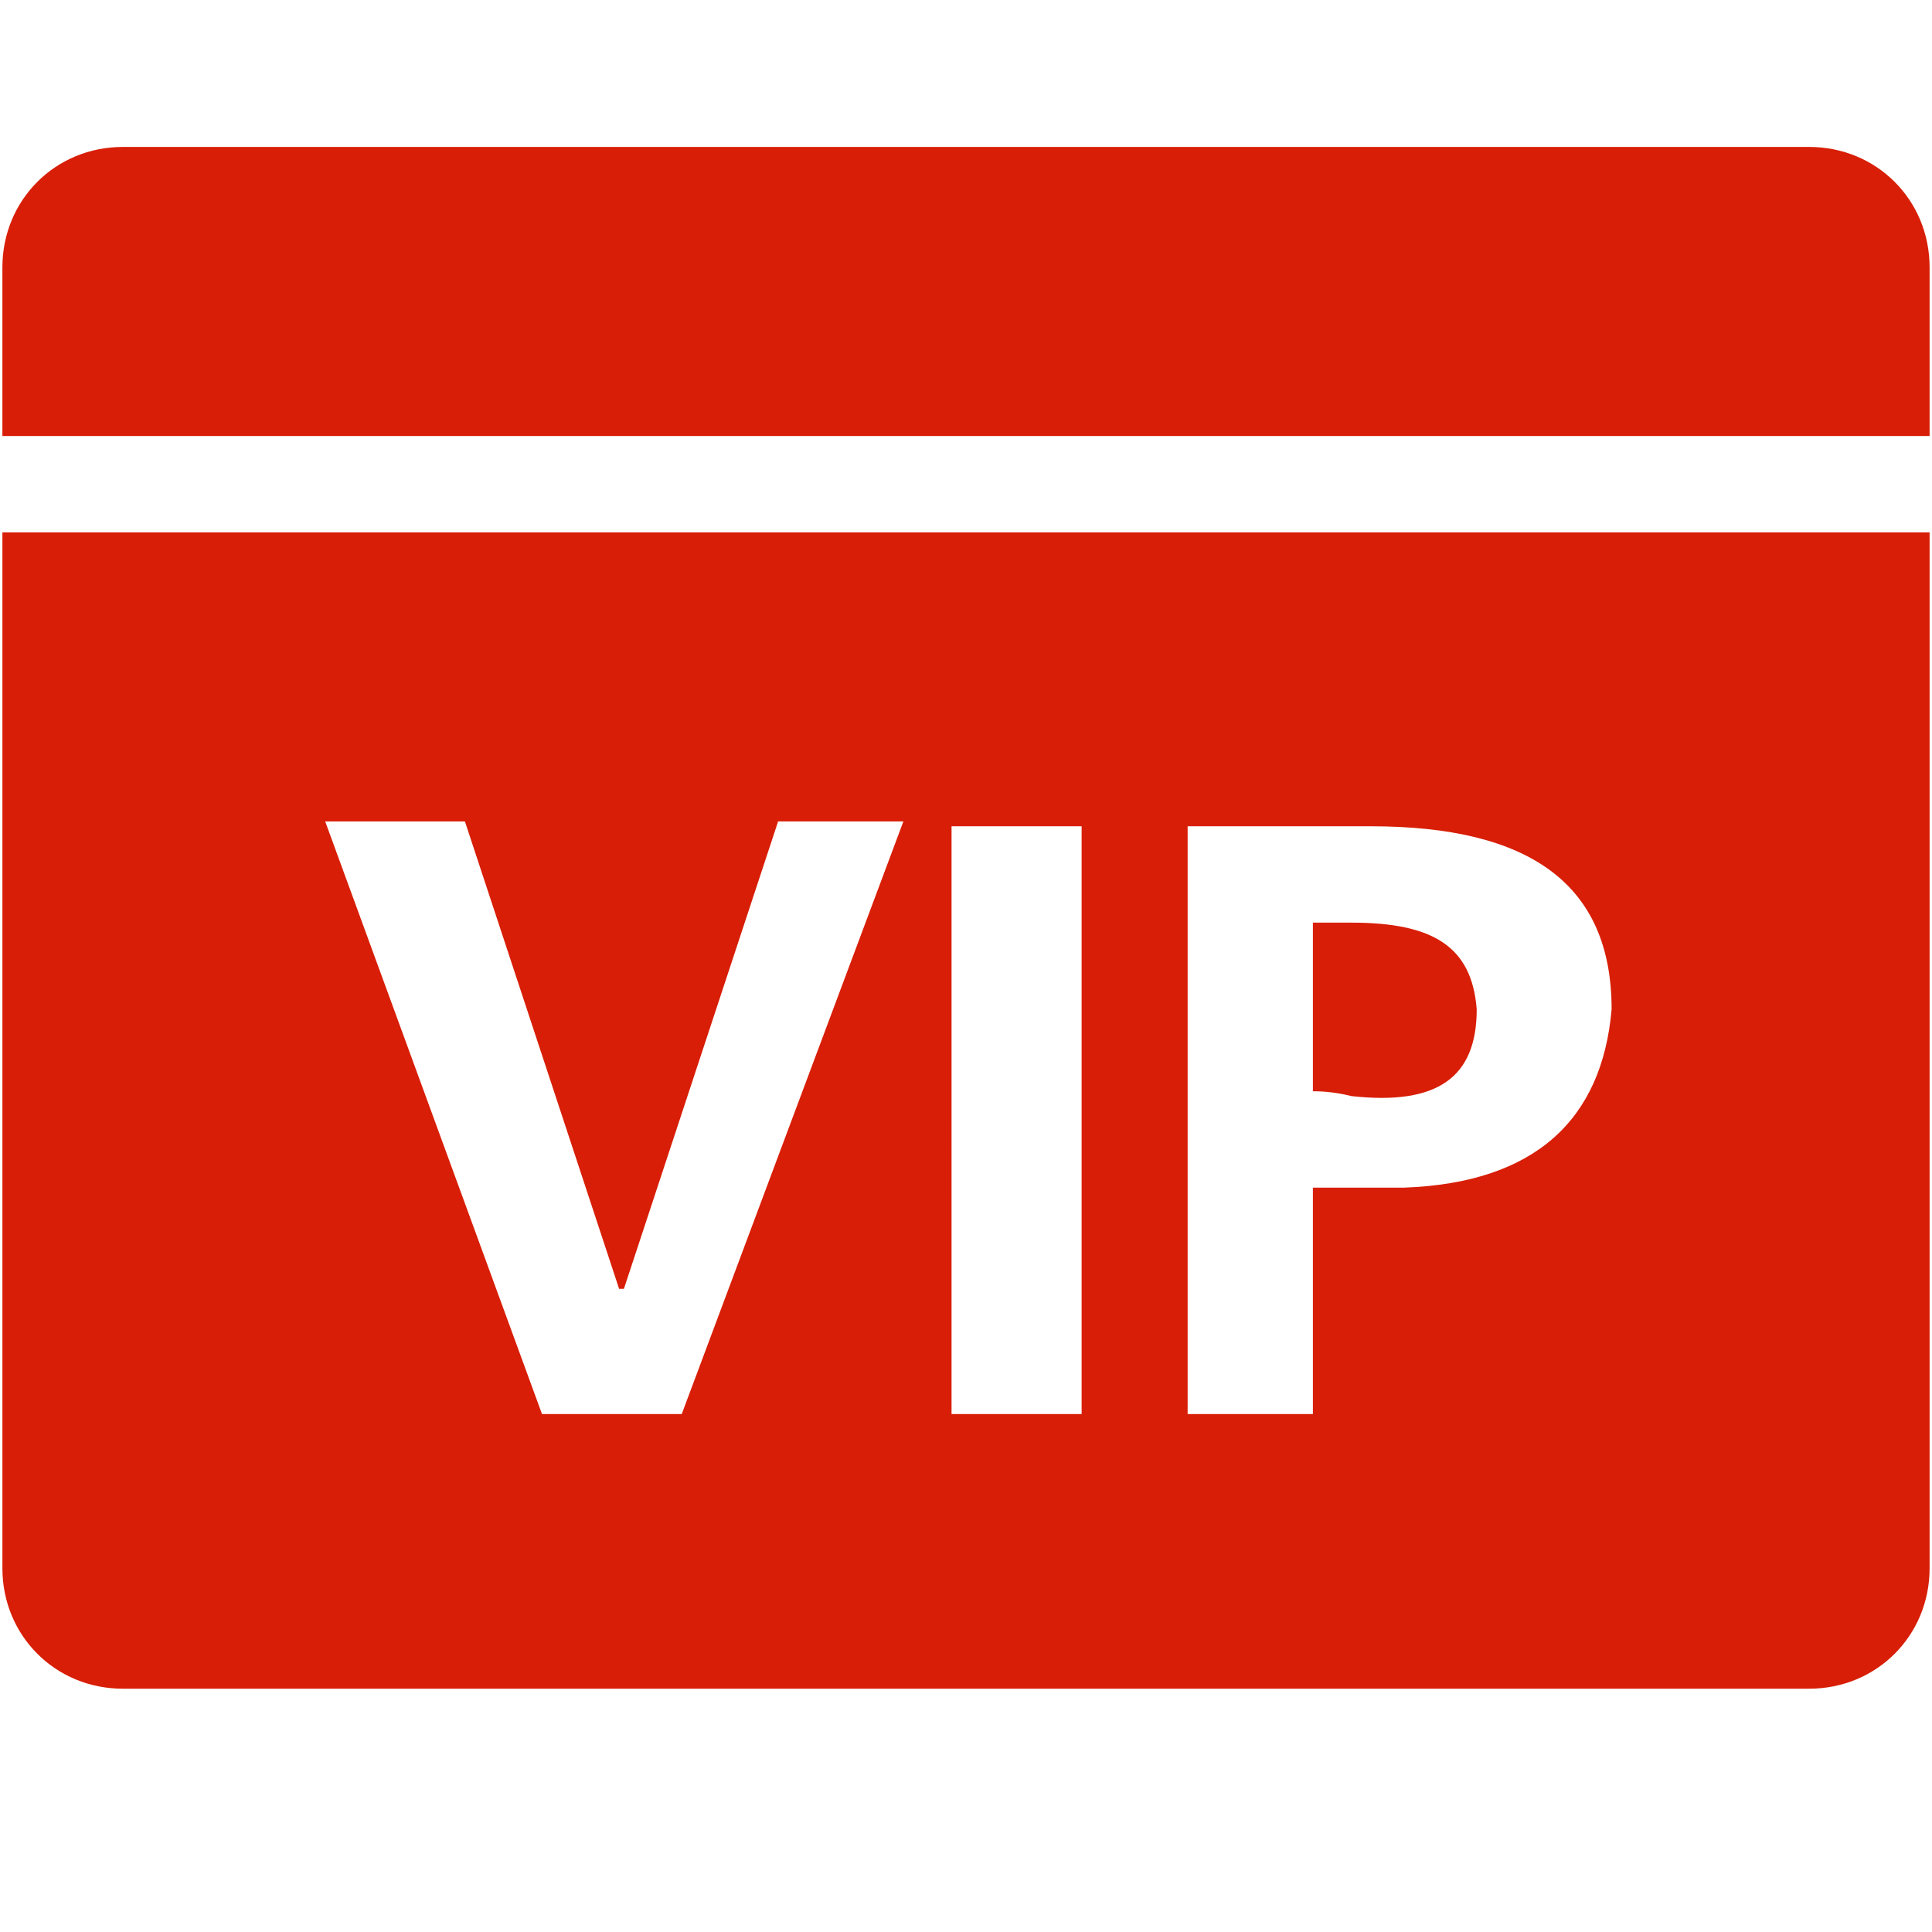 <?xml version="1.0" standalone="no"?><!DOCTYPE svg PUBLIC "-//W3C//DTD SVG 1.1//EN" "http://www.w3.org/Graphics/SVG/1.1/DTD/svg11.dtd"><svg t="1590457821243" class="icon" viewBox="0 0 1024 1024" version="1.1" xmlns="http://www.w3.org/2000/svg" p-id="5241" xmlns:xlink="http://www.w3.org/1999/xlink" width="200" height="200"><defs><style type="text/css"></style></defs><path d="M716.292 489.017h-20.429v89.378c2.554 0 10.215 0 20.429 2.554 45.966 5.107 66.395-10.215 66.395-45.966-2.554-33.197-22.983-45.966-66.395-45.966z m306.437-347.296c0-35.751-28.09-63.841-63.841-63.841h-893.776c-35.751 0-63.841 28.09-63.841 63.841V231.099h1021.458v-89.378z" fill="#d81e06" p-id="5242"></path><path d="M1.271 282.172v549.034c0 35.751 28.09 63.841 63.841 63.841h893.776c35.751 0 63.841-28.09 63.841-63.841V282.172H1.271z m360.064 467.317h-74.056L172.365 435.391h74.056l81.717 247.704h2.554l81.717-247.704h66.395l-117.468 314.098z m211.953 0h-68.948V437.944h68.948v311.545z m171.094-120.021h-48.519v120.021h-66.395V437.944h97.038c84.27 0 127.682 30.644 127.682 97.038-5.107 58.734-40.858 91.931-109.807 94.485z" fill="#d81e06" p-id="5243"></path></svg>